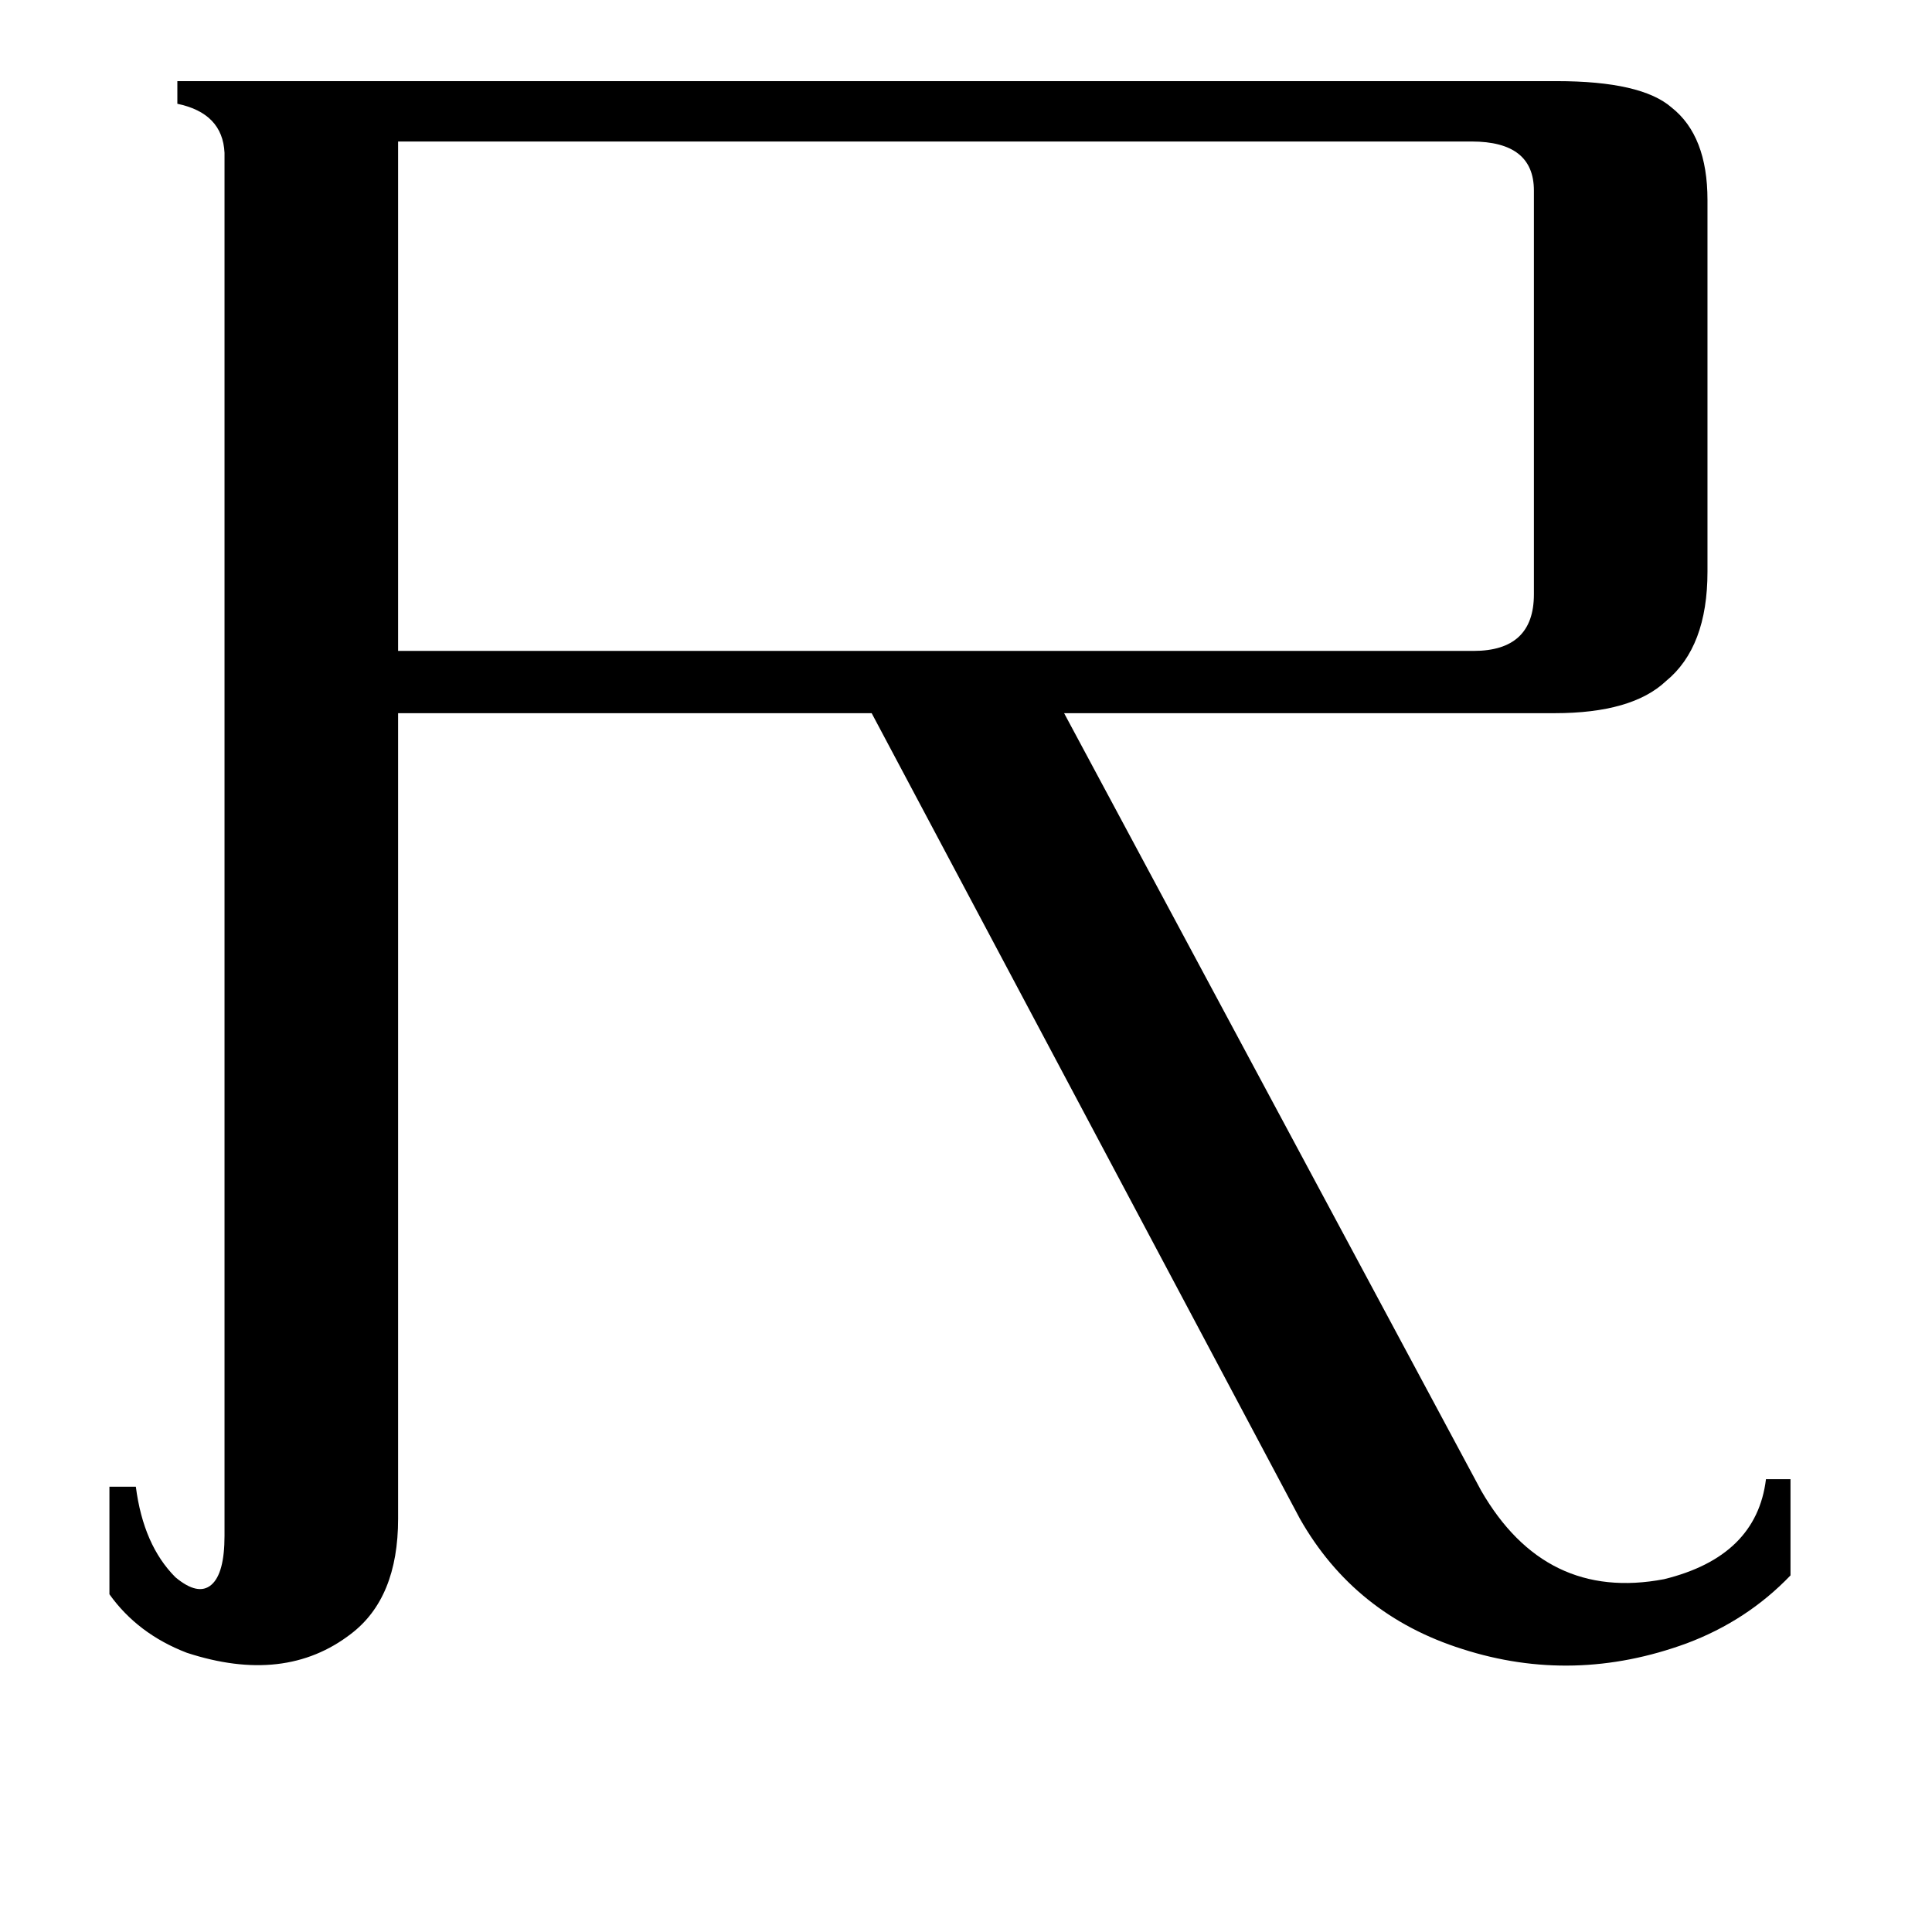 <svg xmlns="http://www.w3.org/2000/svg" viewBox="0 -800 1024 1024">
	<path fill="#000000" d="M211 -725V-455H781Q813 -455 813 -485V-699Q813 -725 780 -725ZM211 5Q211 47 186 66Q151 93 99 76Q73 66 58 45V-12H72Q76 19 93 36Q105 46 112 40Q119 34 119 14V-719Q118 -740 94 -745V-757H825Q870 -757 886 -743Q905 -728 905 -694V-497Q905 -457 883 -439Q865 -422 824 -422H564L785 -10Q819 49 882 37Q931 25 936 -16H949V35Q926 59 894 71Q834 93 775 74Q718 56 689 5L462 -422H211Z"/>
</svg>